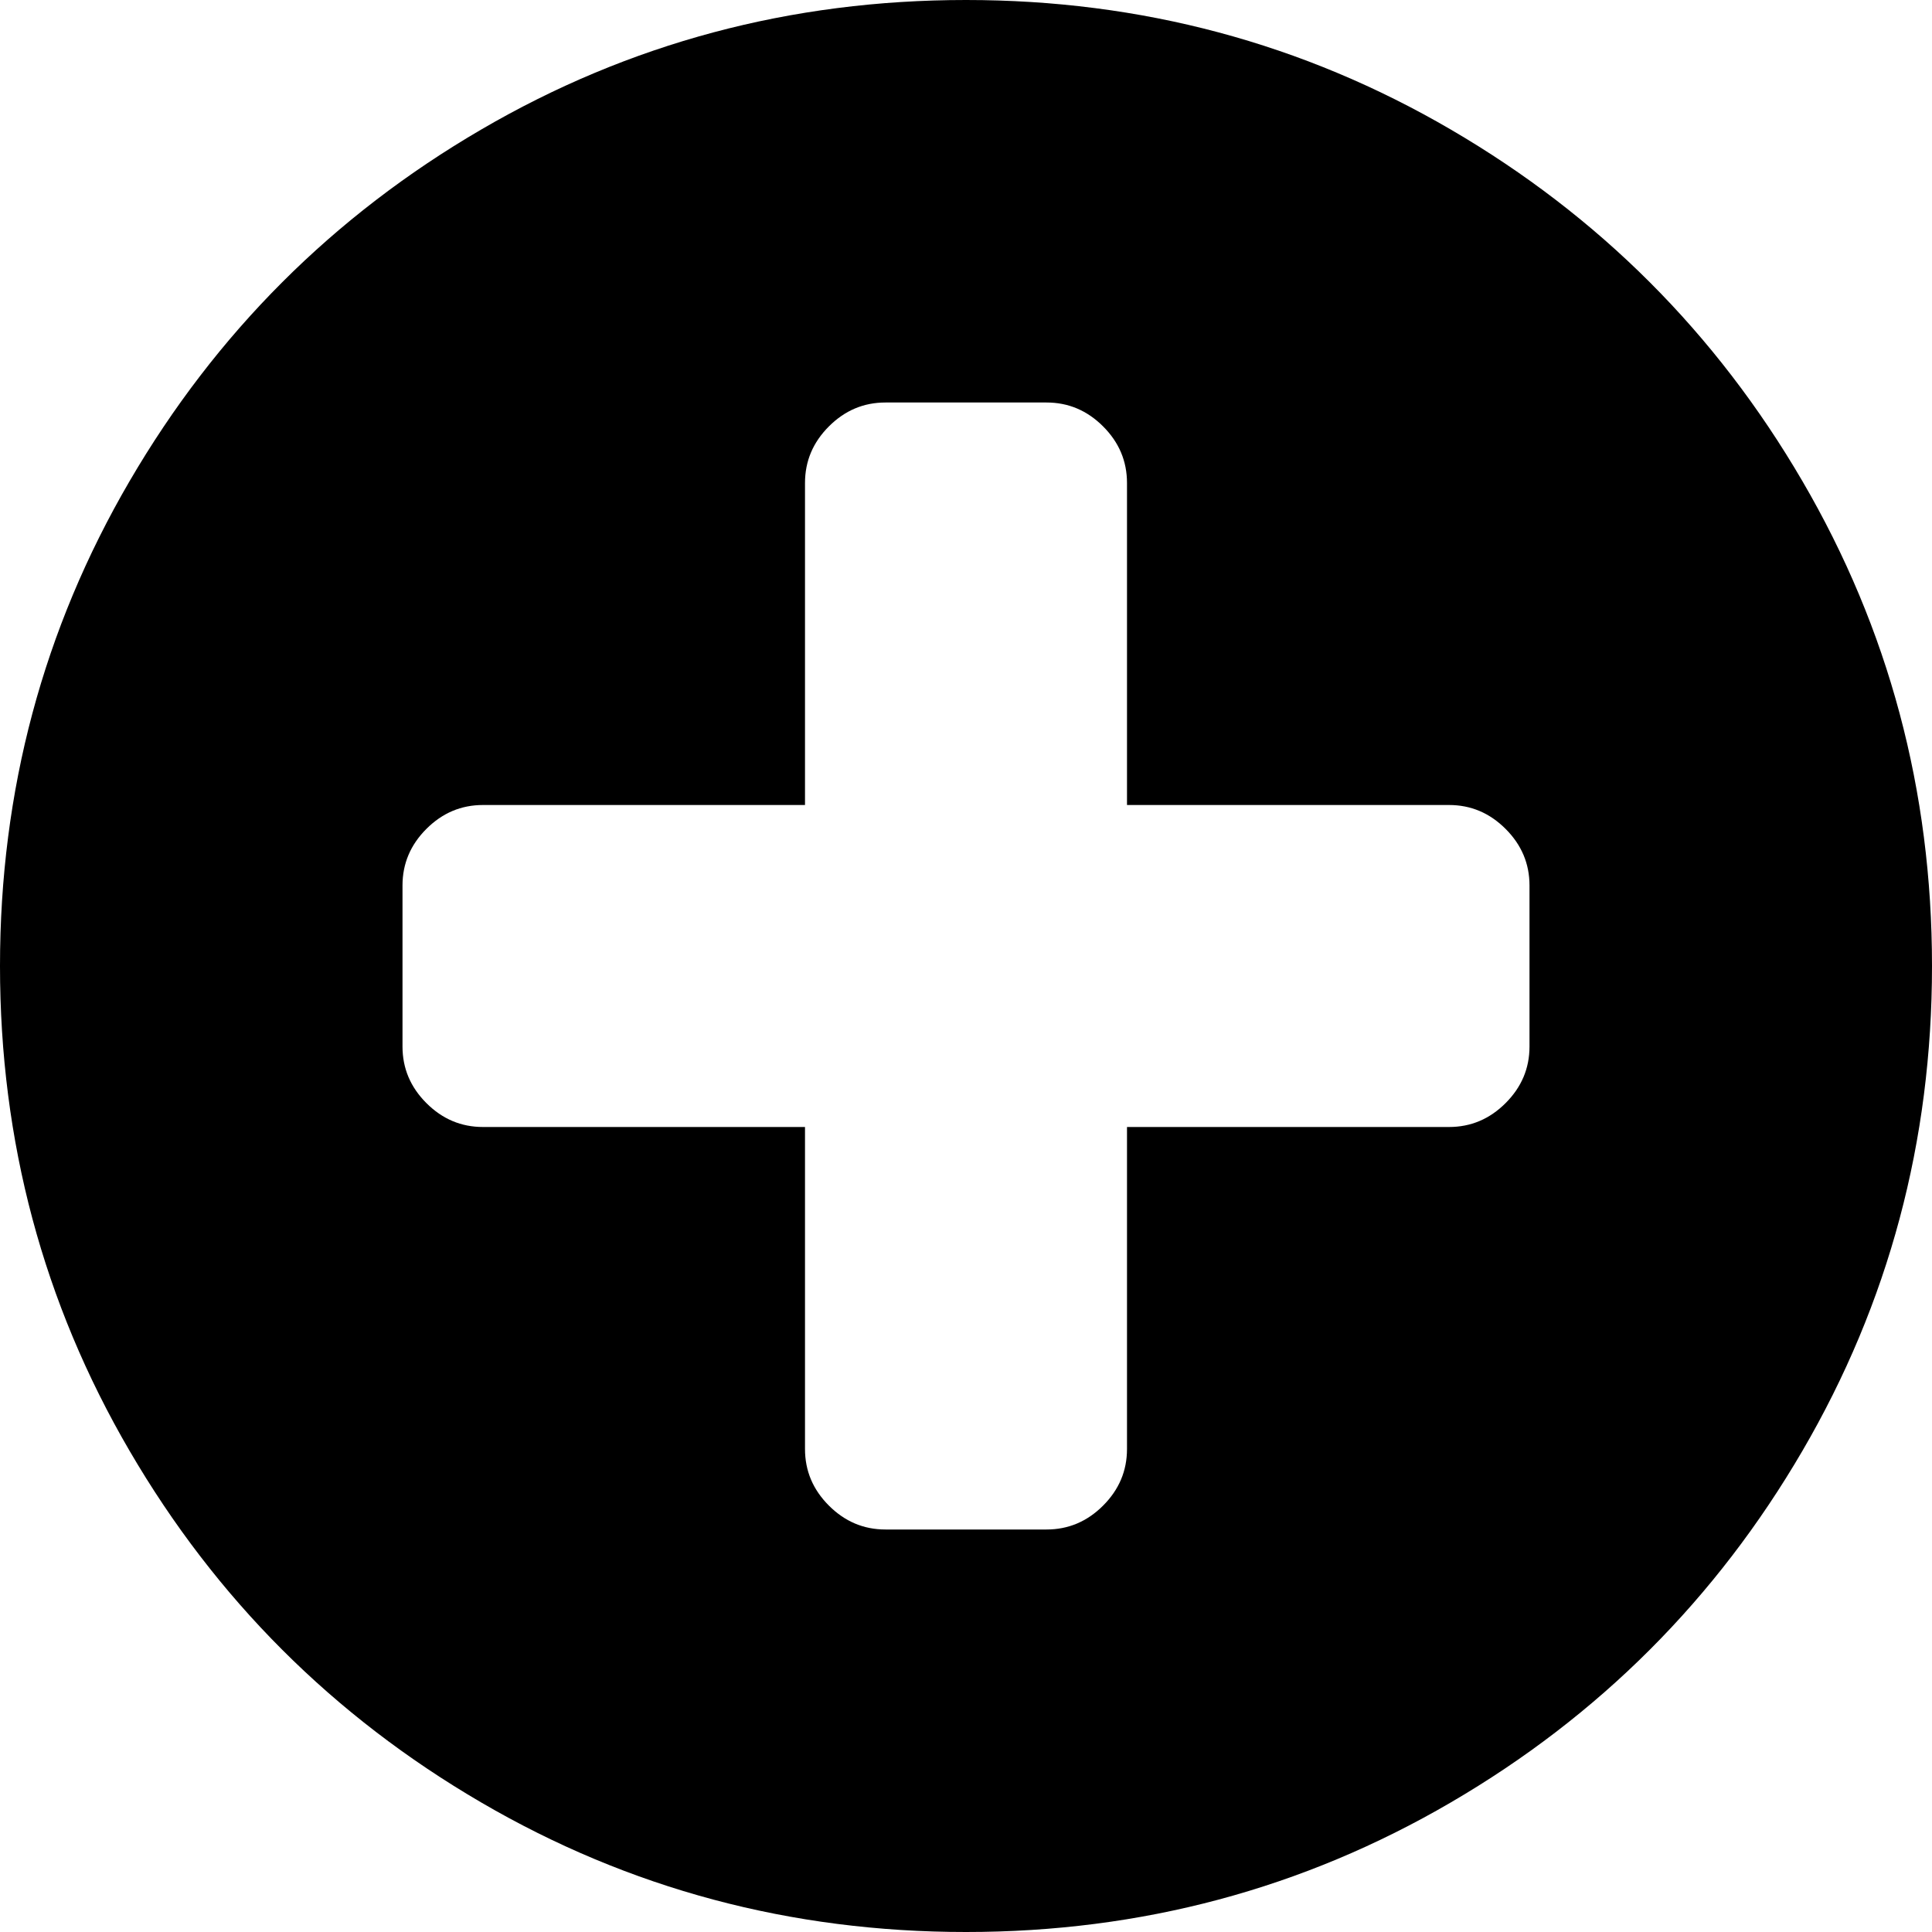 ﻿<?xml version="1.0" encoding="utf-8"?>
<svg version="1.1" xmlns:xlink="http://www.w3.org/1999/xlink" width="27px" height="27px" xmlns="http://www.w3.org/2000/svg">
  <g transform="matrix(1 0 0 1 -2641 -862 )">
    <path d="M 21.041 15.416  C 21.264 15.193  21.375 14.93  21.375 14.625  L 21.375 12.375  C 21.375 12.07  21.264 11.807  21.041 11.584  C 20.818 11.361  20.555 11.25  20.25 11.25  L 15.75 11.25  L 15.75 6.75  C 15.75 6.445  15.639 6.182  15.416 5.959  C 15.193 5.736  14.93 5.625  14.625 5.625  L 12.375 5.625  C 12.07 5.625  11.807 5.736  11.584 5.959  C 11.361 6.182  11.25 6.445  11.25 6.75  L 11.25 11.25  L 6.75 11.25  C 6.445 11.25  6.182 11.361  5.959 11.584  C 5.736 11.807  5.625 12.07  5.625 12.375  L 5.625 14.625  C 5.625 14.93  5.736 15.193  5.959 15.416  C 6.182 15.639  6.445 15.75  6.75 15.75  L 11.25 15.75  L 11.25 20.25  C 11.25 20.555  11.361 20.818  11.584 21.041  C 11.807 21.264  12.07 21.375  12.375 21.375  L 14.625 21.375  C 14.93 21.375  15.193 21.264  15.416 21.041  C 15.639 20.818  15.75 20.555  15.75 20.25  L 15.75 15.75  L 20.25 15.75  C 20.555 15.75  20.818 15.639  21.041 15.416  Z M 25.189 6.724  C 26.396 8.792  27 11.051  27 13.5  C 27 15.949  26.396 18.208  25.189 20.276  C 23.982 22.345  22.345 23.982  20.276 25.189  C 18.208 26.396  15.949 27  13.5 27  C 11.051 27  8.792 26.396  6.724 25.189  C 4.655 23.982  3.018 22.345  1.811 20.276  C 0.604 18.208  0 15.949  0 13.5  C 0 11.051  0.604 8.792  1.811 6.724  C 3.018 4.655  4.655 3.018  6.724 1.811  C 8.792 0.604  11.051 0  13.5 0  C 15.949 0  18.208 0.604  20.276 1.811  C 22.345 3.018  23.982 4.655  25.189 6.724  Z " fill-rule="nonzero" fill="#000000" stroke="none" transform="matrix(1 0 0 1 2641 862 )" />
  </g>
</svg>